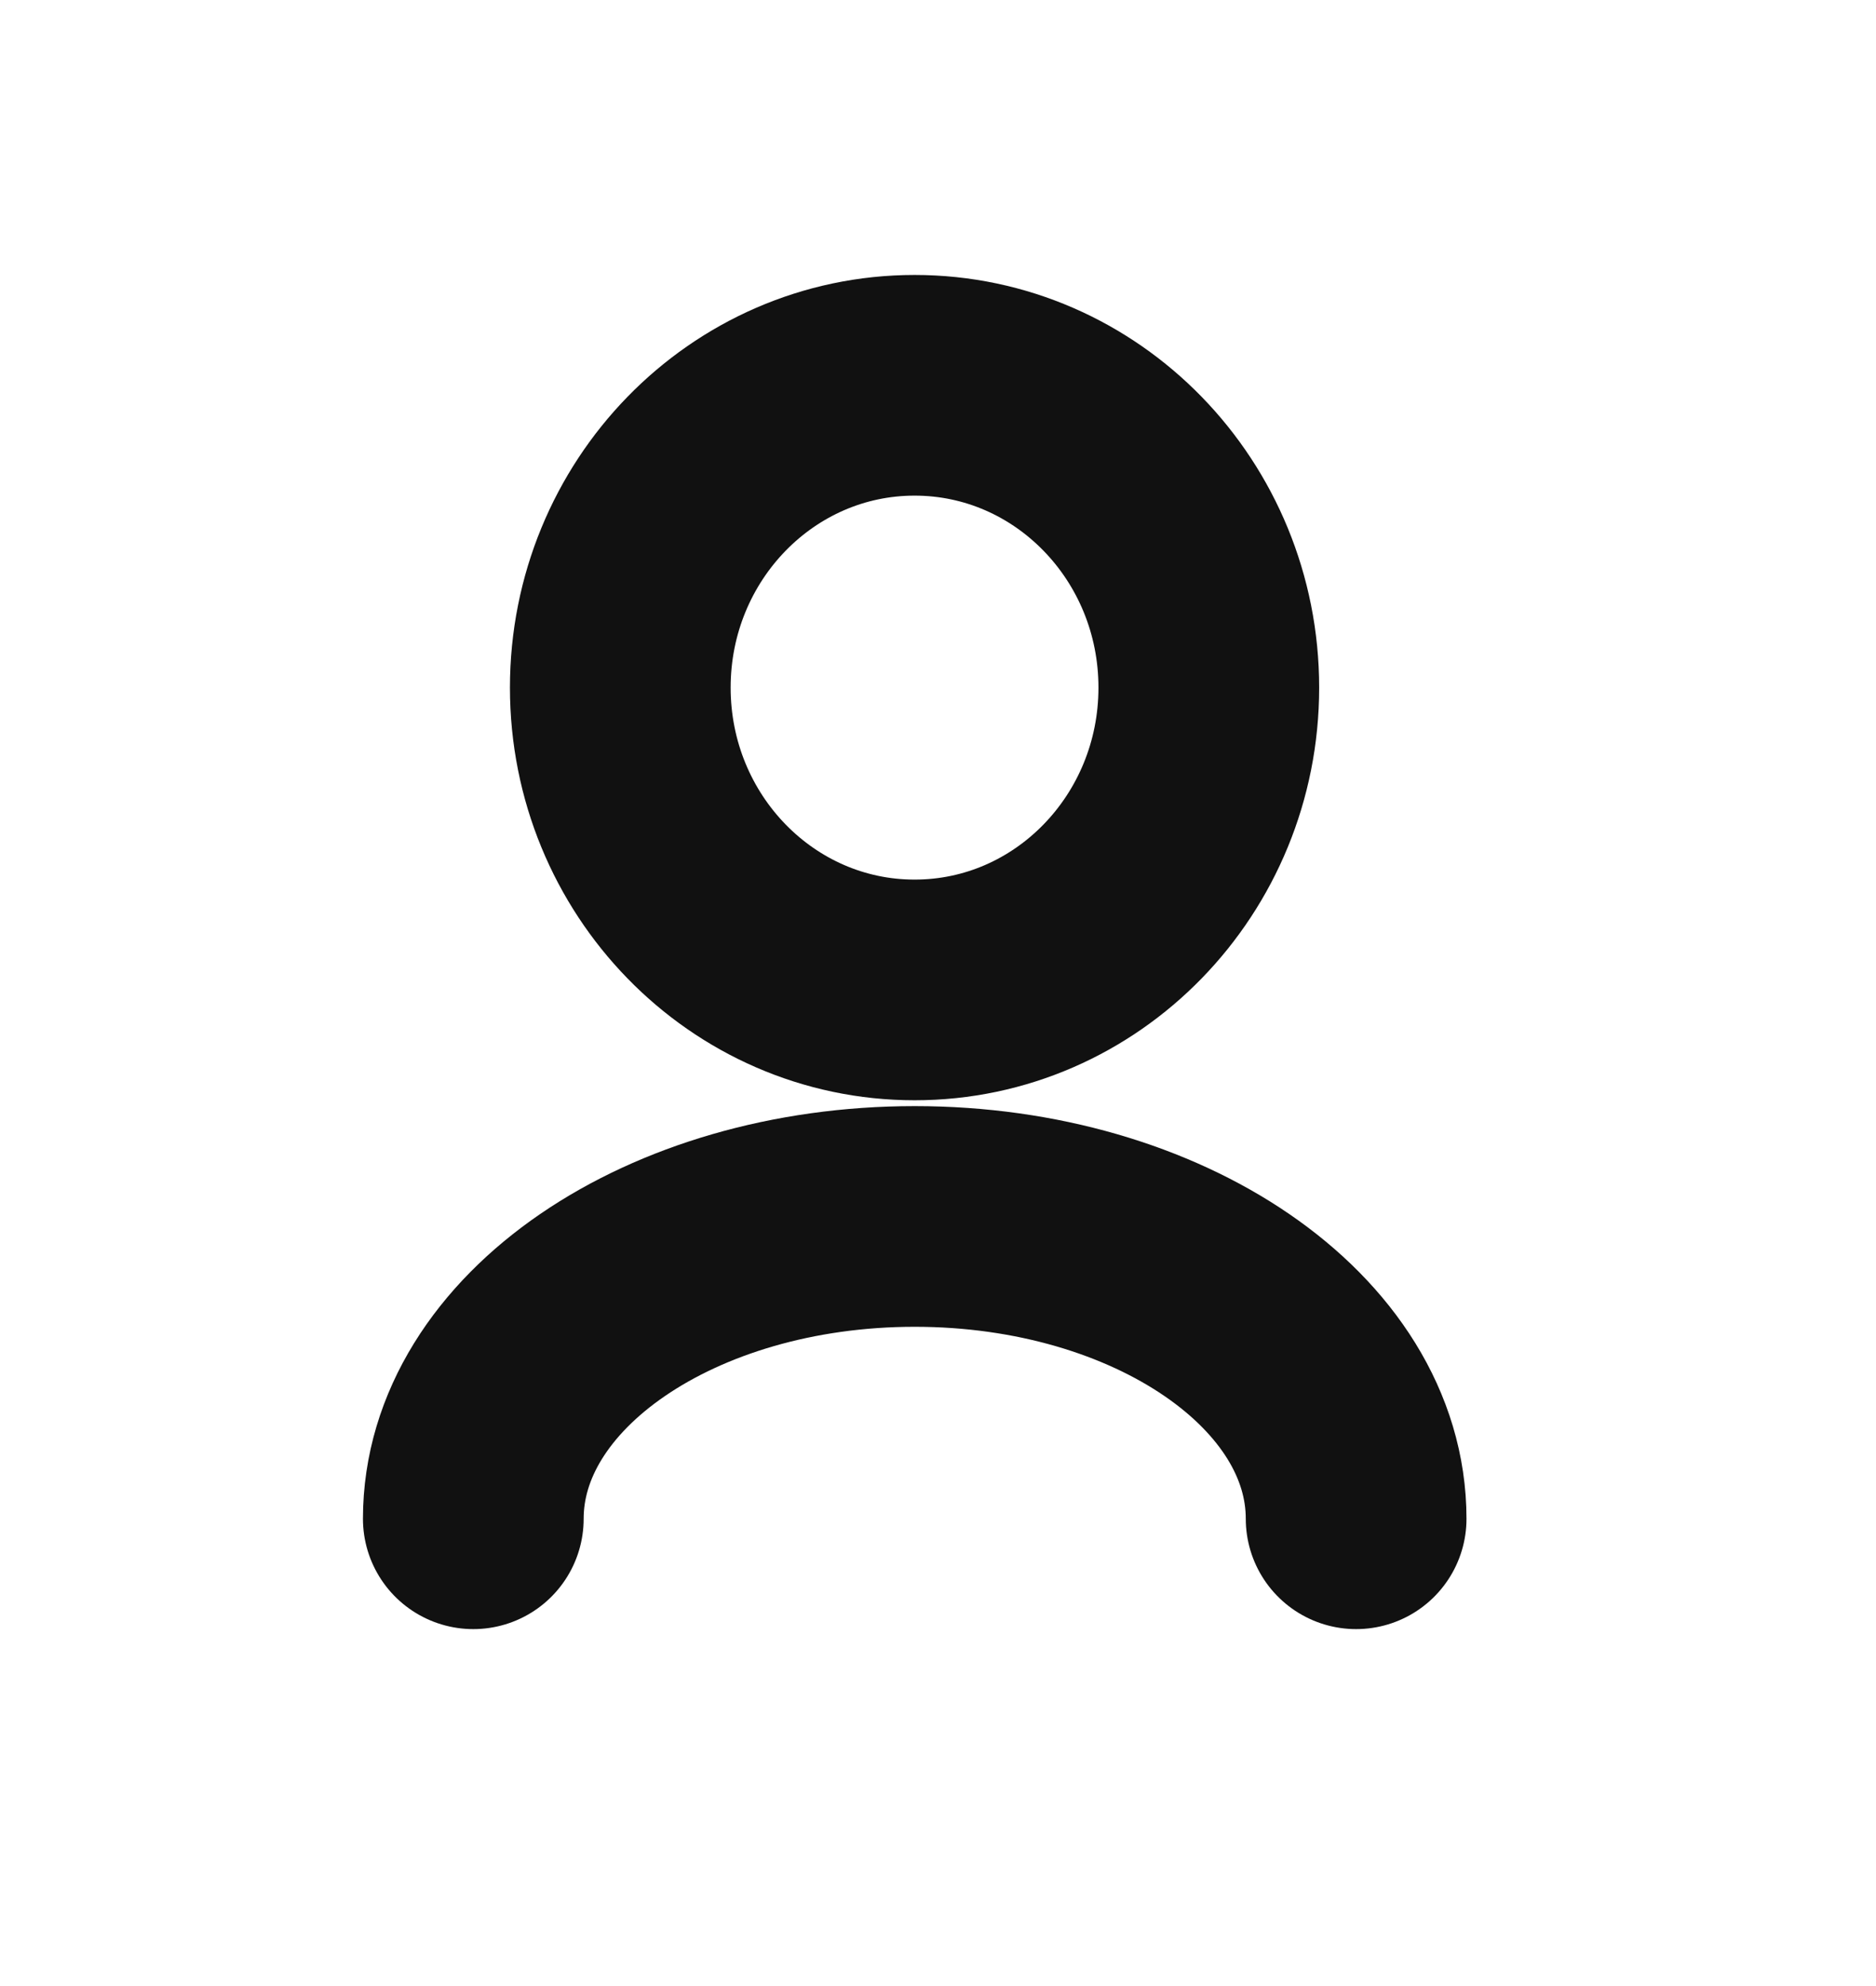 <svg width="17" height="18" viewBox="0 0 17 18" fill="none" xmlns="http://www.w3.org/2000/svg">
<path d="M4.289 13.765C4.289 12.252 6.08 11.025 8.289 11.025C10.498 11.025 12.289 12.252 12.289 13.765" stroke="#111111" stroke-width="2" stroke-linecap="round" stroke-linejoin="round"/>
<path d="M8.288 8.972C9.761 8.972 10.954 7.745 10.954 6.232C10.954 4.719 9.761 3.492 8.288 3.492C6.815 3.492 5.621 4.719 5.621 6.232C5.621 7.745 6.815 8.972 8.288 8.972Z" stroke="#111111" stroke-width="2" stroke-linecap="round" stroke-linejoin="round"/>
</svg>
